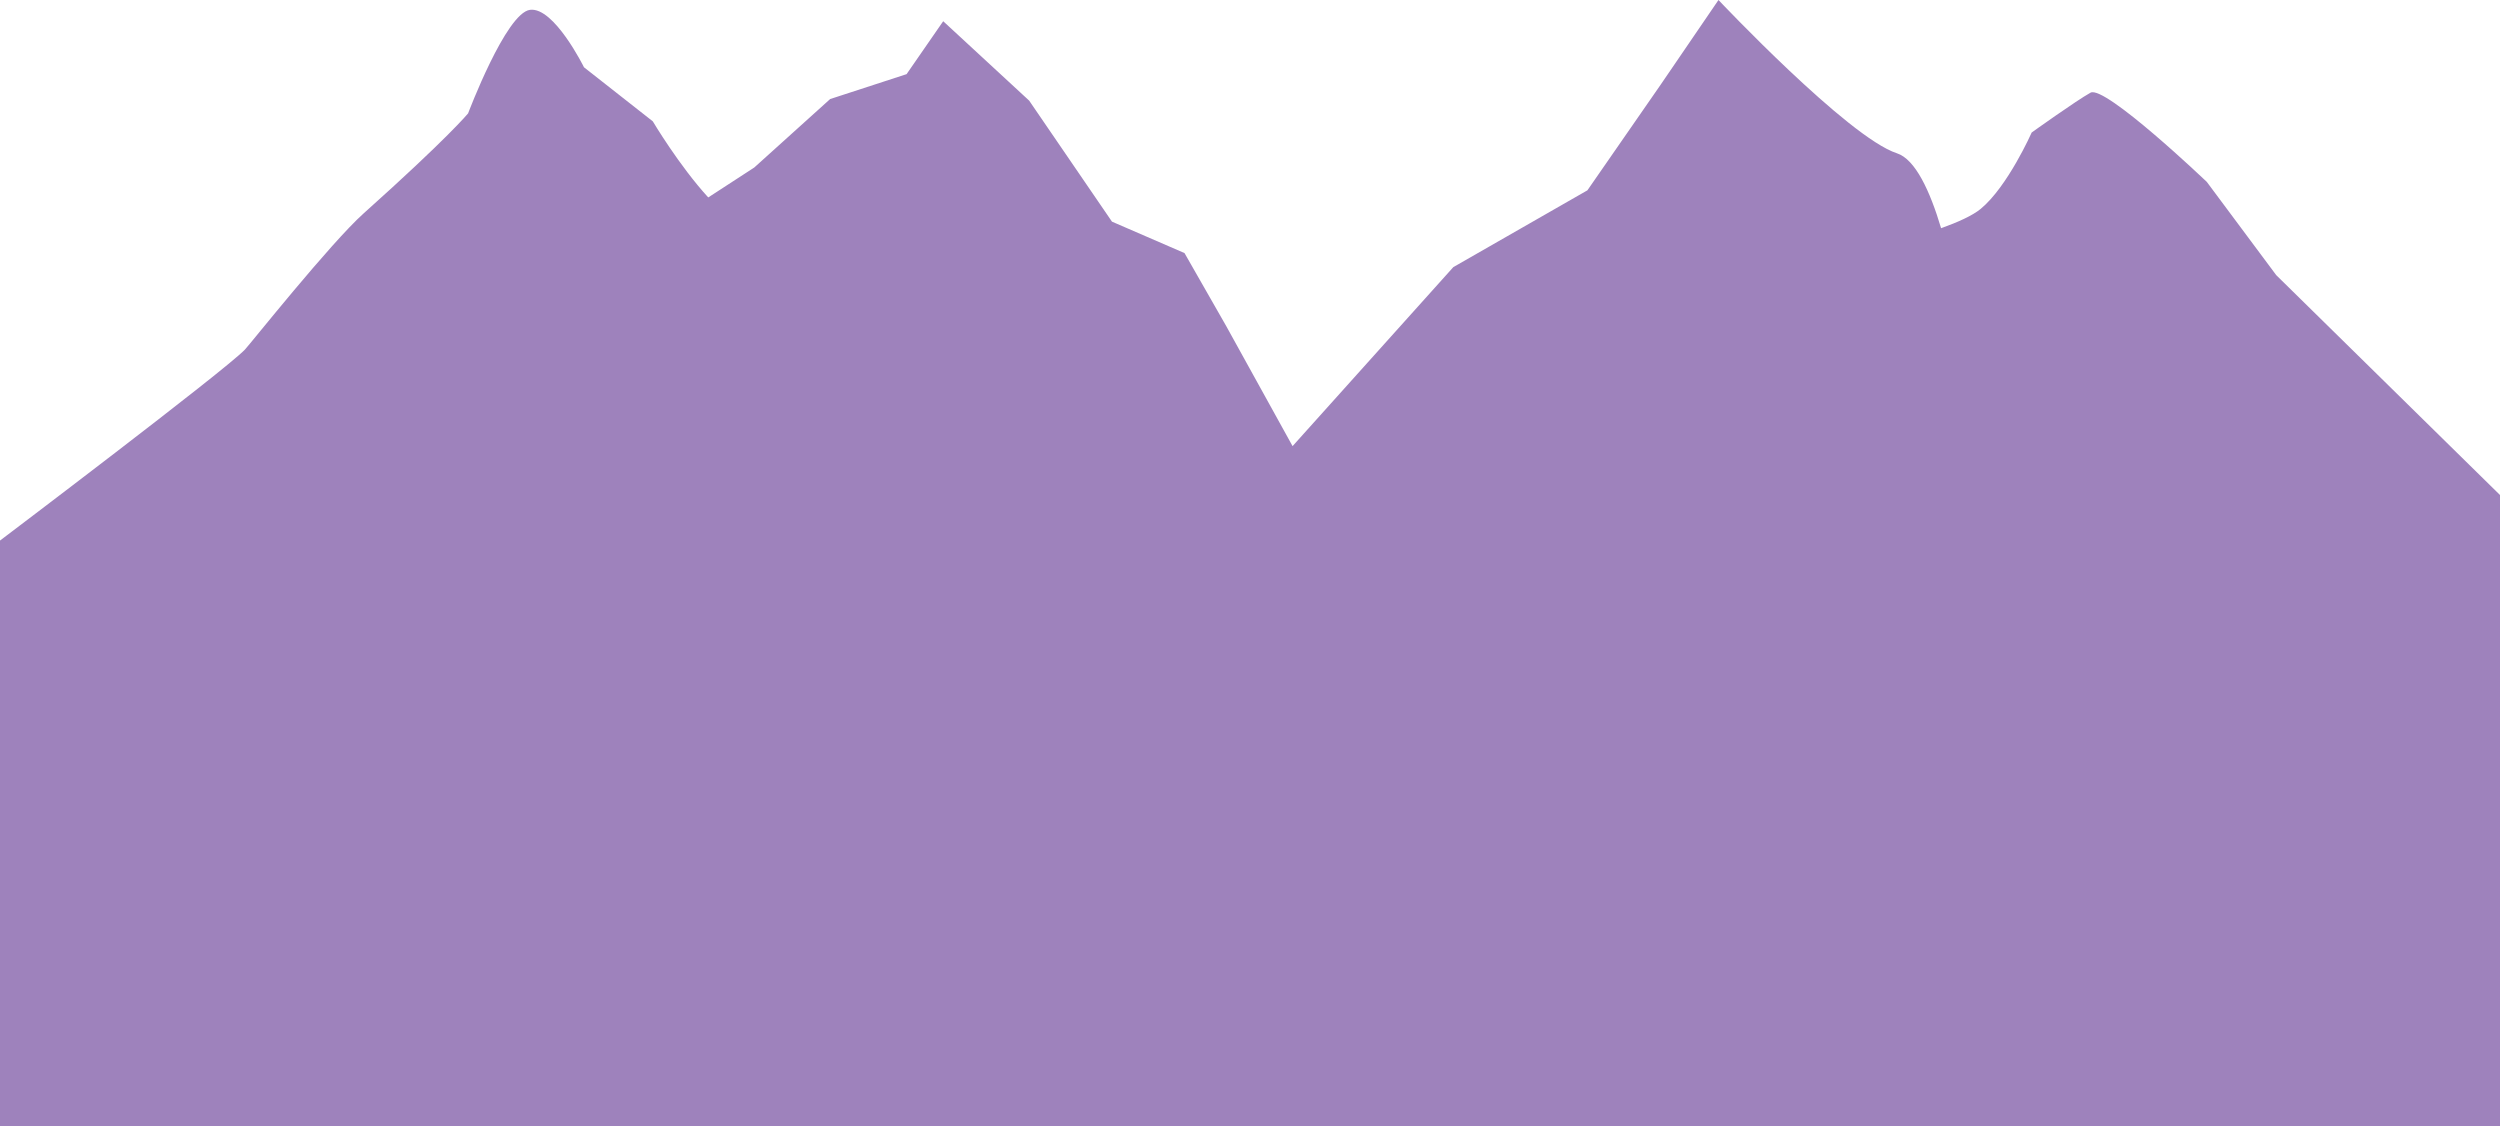<?xml version="1.0" encoding="utf-8"?>
<!-- Generator: Adobe Illustrator 16.0.0, SVG Export Plug-In . SVG Version: 6.00 Build 0)  -->
<!DOCTYPE svg PUBLIC "-//W3C//DTD SVG 1.1//EN" "http://www.w3.org/Graphics/SVG/1.1/DTD/svg11.dtd">
<svg version="1.1" id="Layer_1" xmlns="http://www.w3.org/2000/svg" xmlns:xlink="http://www.w3.org/1999/xlink" x="0px" y="0px"
	 width="785.088px" height="353.754px" viewBox="0 0 785.088 353.754" enable-background="new 0 0 785.088 353.754"
	 xml:space="preserve">
<path fill="#9E82BC" d="M714.817,86.402L693,57.102c0,0-32-30.5-36.5-28s-18.479,12.51-18.479,12.51S630.5,58.602,622,65.602
	c-2.579,2.124-7.22,4.2-12.427,6.064c-3.482-11.674-8.083-21.65-13.872-23.529C580.403,43.172,539.663,0,539.663,0L521.5,26.602
	l-23,33.167l-42.107,24.116l-50.481,56.215l-20.851-37.724l-13.083-22.901l-22.781-9.873l-26-38l-27-24.94l-11.5,16.623l-24,7.818
	l-23.833,21.5L222.416,62C213.289,52.046,205,38.102,205,38.102l-21.611-16.977c0,0-9.389-19.023-16.946-18.036
	S147,35.602,147,35.602s-6.263,7.661-32.763,31.371c-10.443,9.344-35.696,41.098-37.32,42.803C70.656,116.349,0,169.757,0,169.757
	v58.998v52.701v72.299h785.088v-72.299v-49.701v-3v-58.998v-14.305L714.817,86.402z"/>
</svg>
